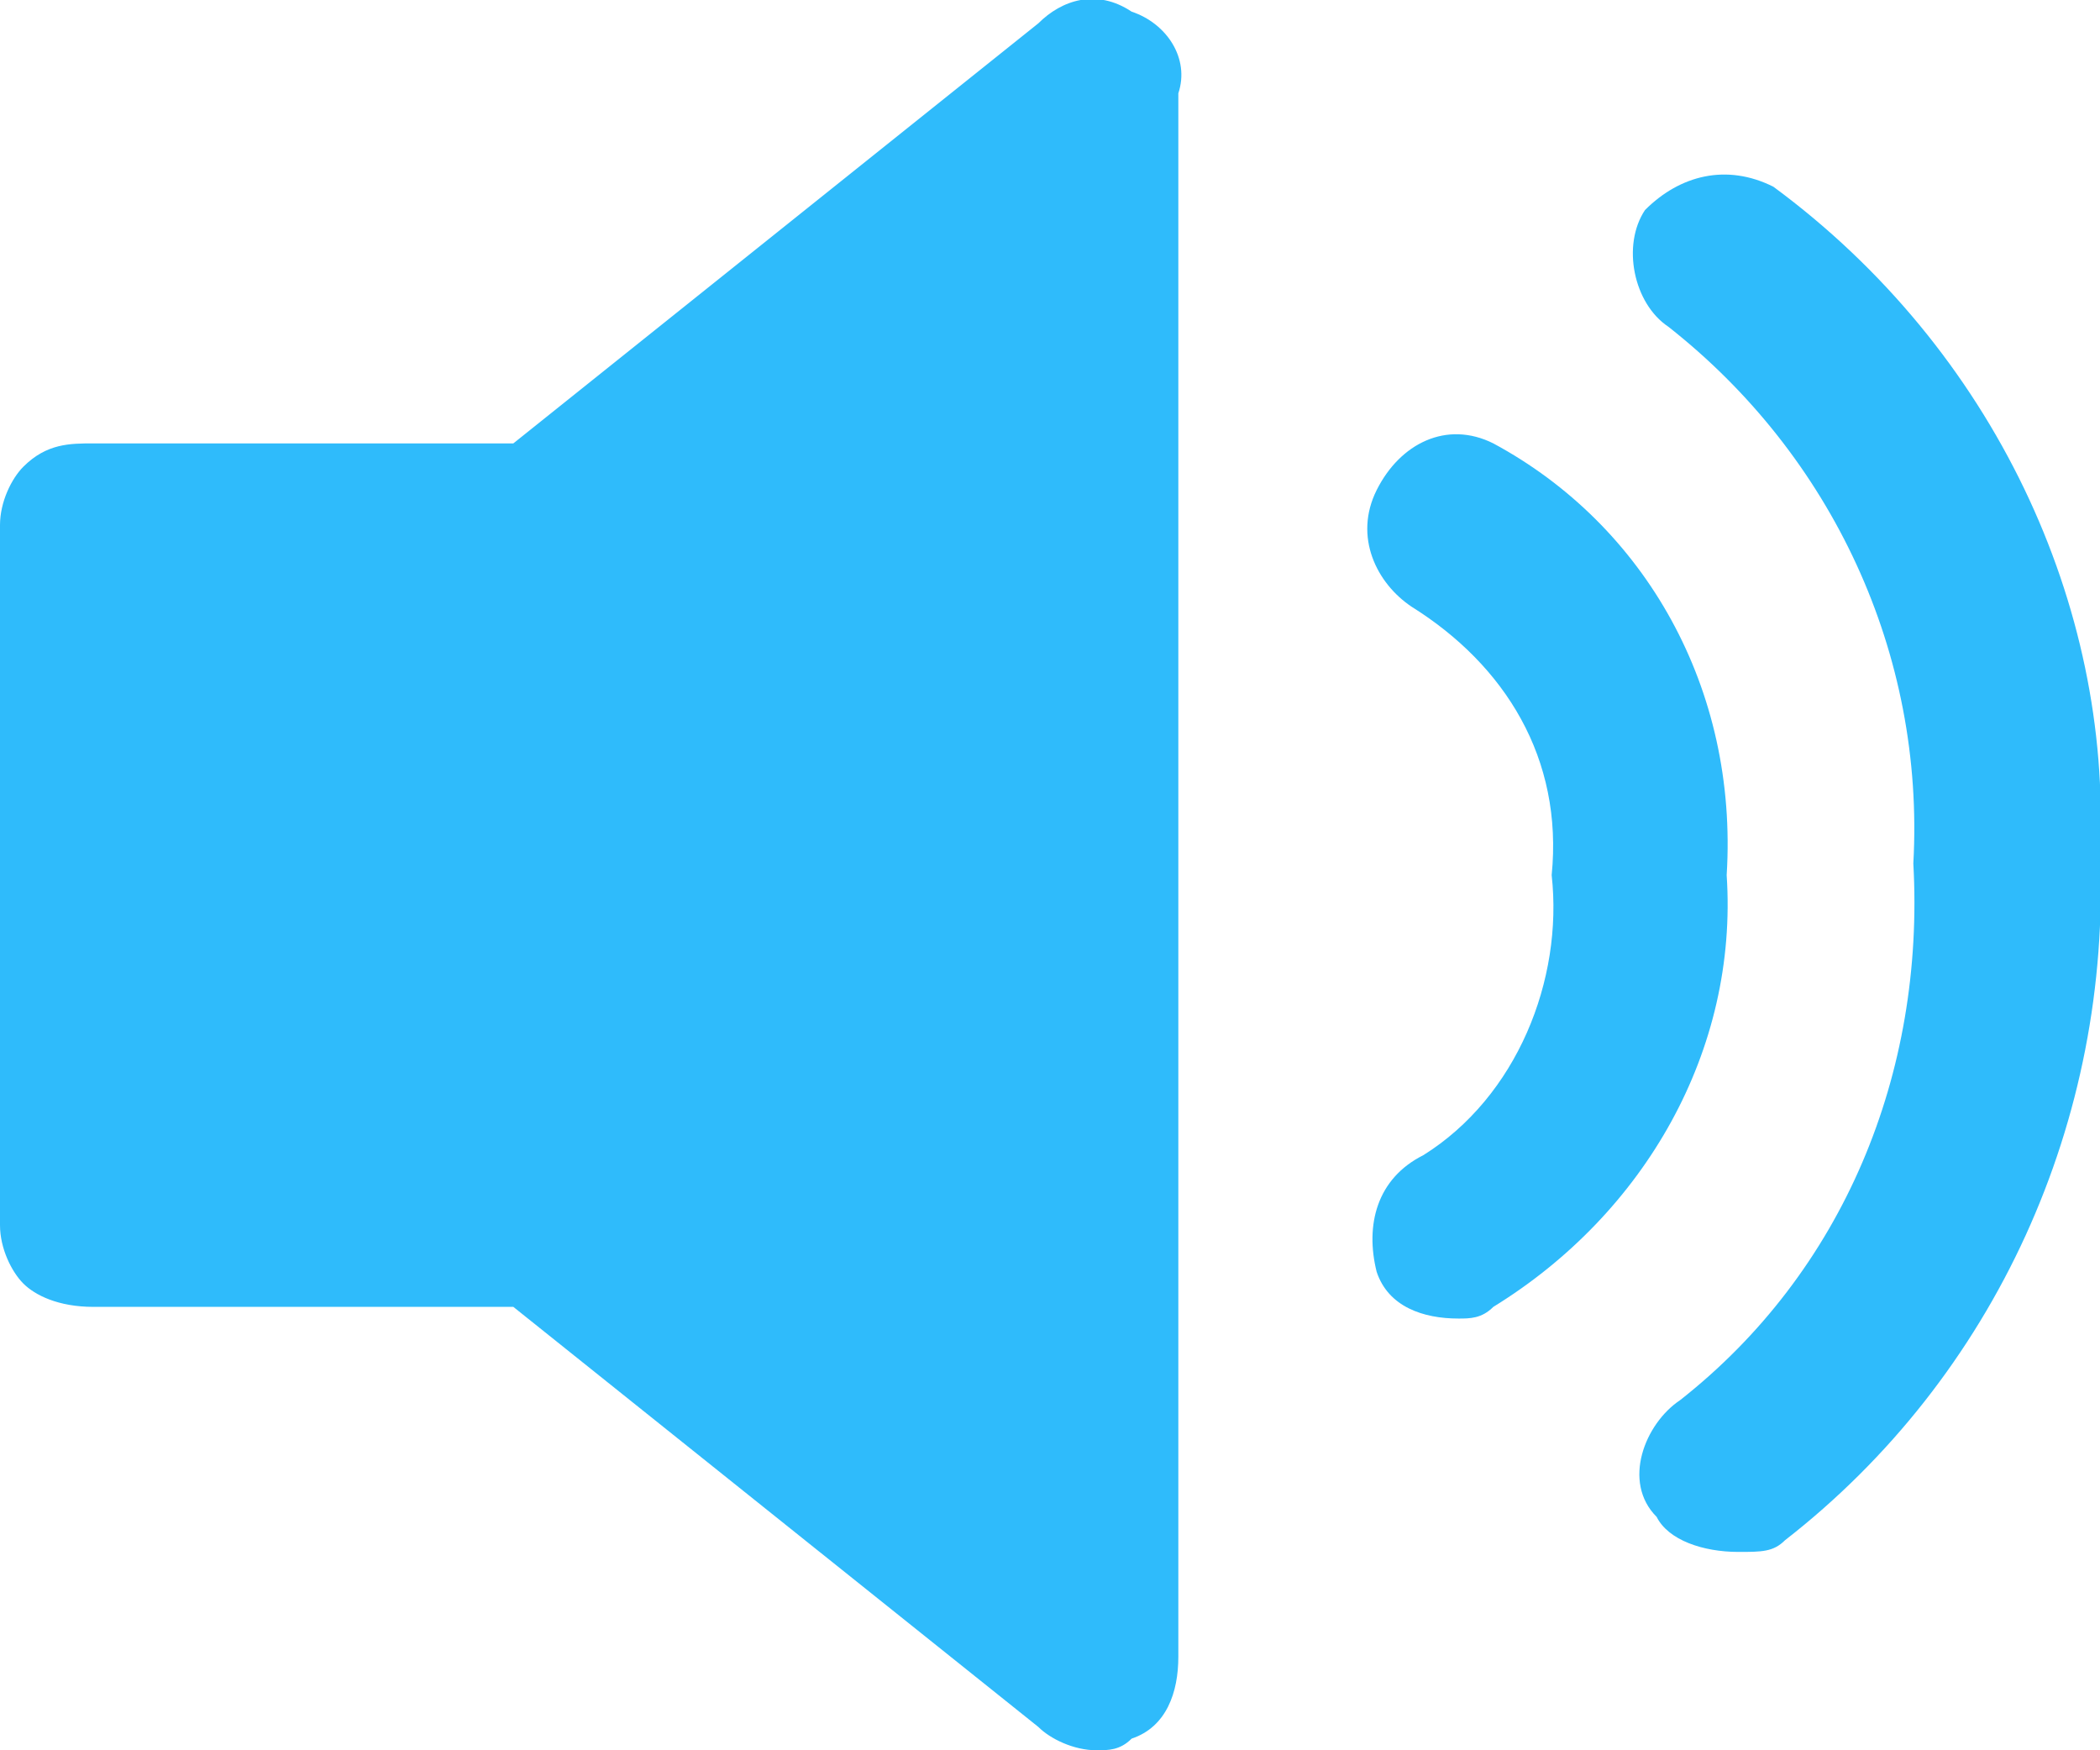 <?xml version="1.0" encoding="utf-8"?>
<!-- Generator: Adobe Illustrator 23.0.4, SVG Export Plug-In . SVG Version: 6.00 Build 0)  -->
<svg version="1.1" id="图层_1" xmlns="http://www.w3.org/2000/svg" xmlns:xlink="http://www.w3.org/1999/xlink" x="0px" y="0px"
	 viewBox="0 0 18 15" style="enable-background:new 0 0 18 15;" xml:space="preserve">
<style type="text/css">
	.st0{fill-rule:evenodd;clip-rule:evenodd;fill:#2FBBFB;}
</style>
<path id="形状_46" class="st0" d="M9.7,0.1C9.4-0.1,9.1,0,8.9,0.2L4.4,3.8l-3.6,0C0.6,3.8,0.4,3.8,0.2,4C0.1,4.1,0,4.3,0,4.5l0,6
	c0,0.2,0.1,0.4,0.2,0.5c0.1,0.1,0.3,0.2,0.6,0.2h3.6l4.5,3.6C9,14.9,9.2,15,9.4,15c0.1,0,0.2,0,0.3-0.1c0.3-0.1,0.4-0.4,0.4-0.7V0.8
	C10.2,0.5,10,0.2,9.7,0.1L9.7,0.1z M12.8,3.8c-0.4-0.2-0.8,0-1,0.4c-0.2,0.4,0,0.8,0.3,1c0,0,0,0,0,0c0.8,0.5,1.3,1.3,1.2,2.3
	c0.1,0.9-0.3,1.9-1.1,2.4c-0.4,0.2-0.5,0.6-0.4,1c0,0,0,0,0,0c0.1,0.3,0.4,0.4,0.7,0.4c0.1,0,0.2,0,0.3-0.1c1.3-0.8,2.1-2.2,2-3.7
	C14.9,5.9,14.1,4.5,12.8,3.8L12.8,3.8L12.8,3.8z M15.2,1.6c-0.4-0.2-0.8-0.1-1.1,0.2c-0.2,0.3-0.1,0.8,0.2,1c0,0,0,0,0,0
	c1.4,1.1,2.2,2.8,2.1,4.6c0.1,1.8-0.6,3.5-2,4.6c-0.3,0.2-0.5,0.7-0.2,1c0,0,0,0,0,0c0.1,0.2,0.4,0.3,0.7,0.3c0.2,0,0.3,0,0.4-0.1
	c1.8-1.4,2.8-3.6,2.7-5.9C18.1,5.2,17.1,3,15.2,1.6L15.2,1.6L15.2,1.6z"/>
</svg>
